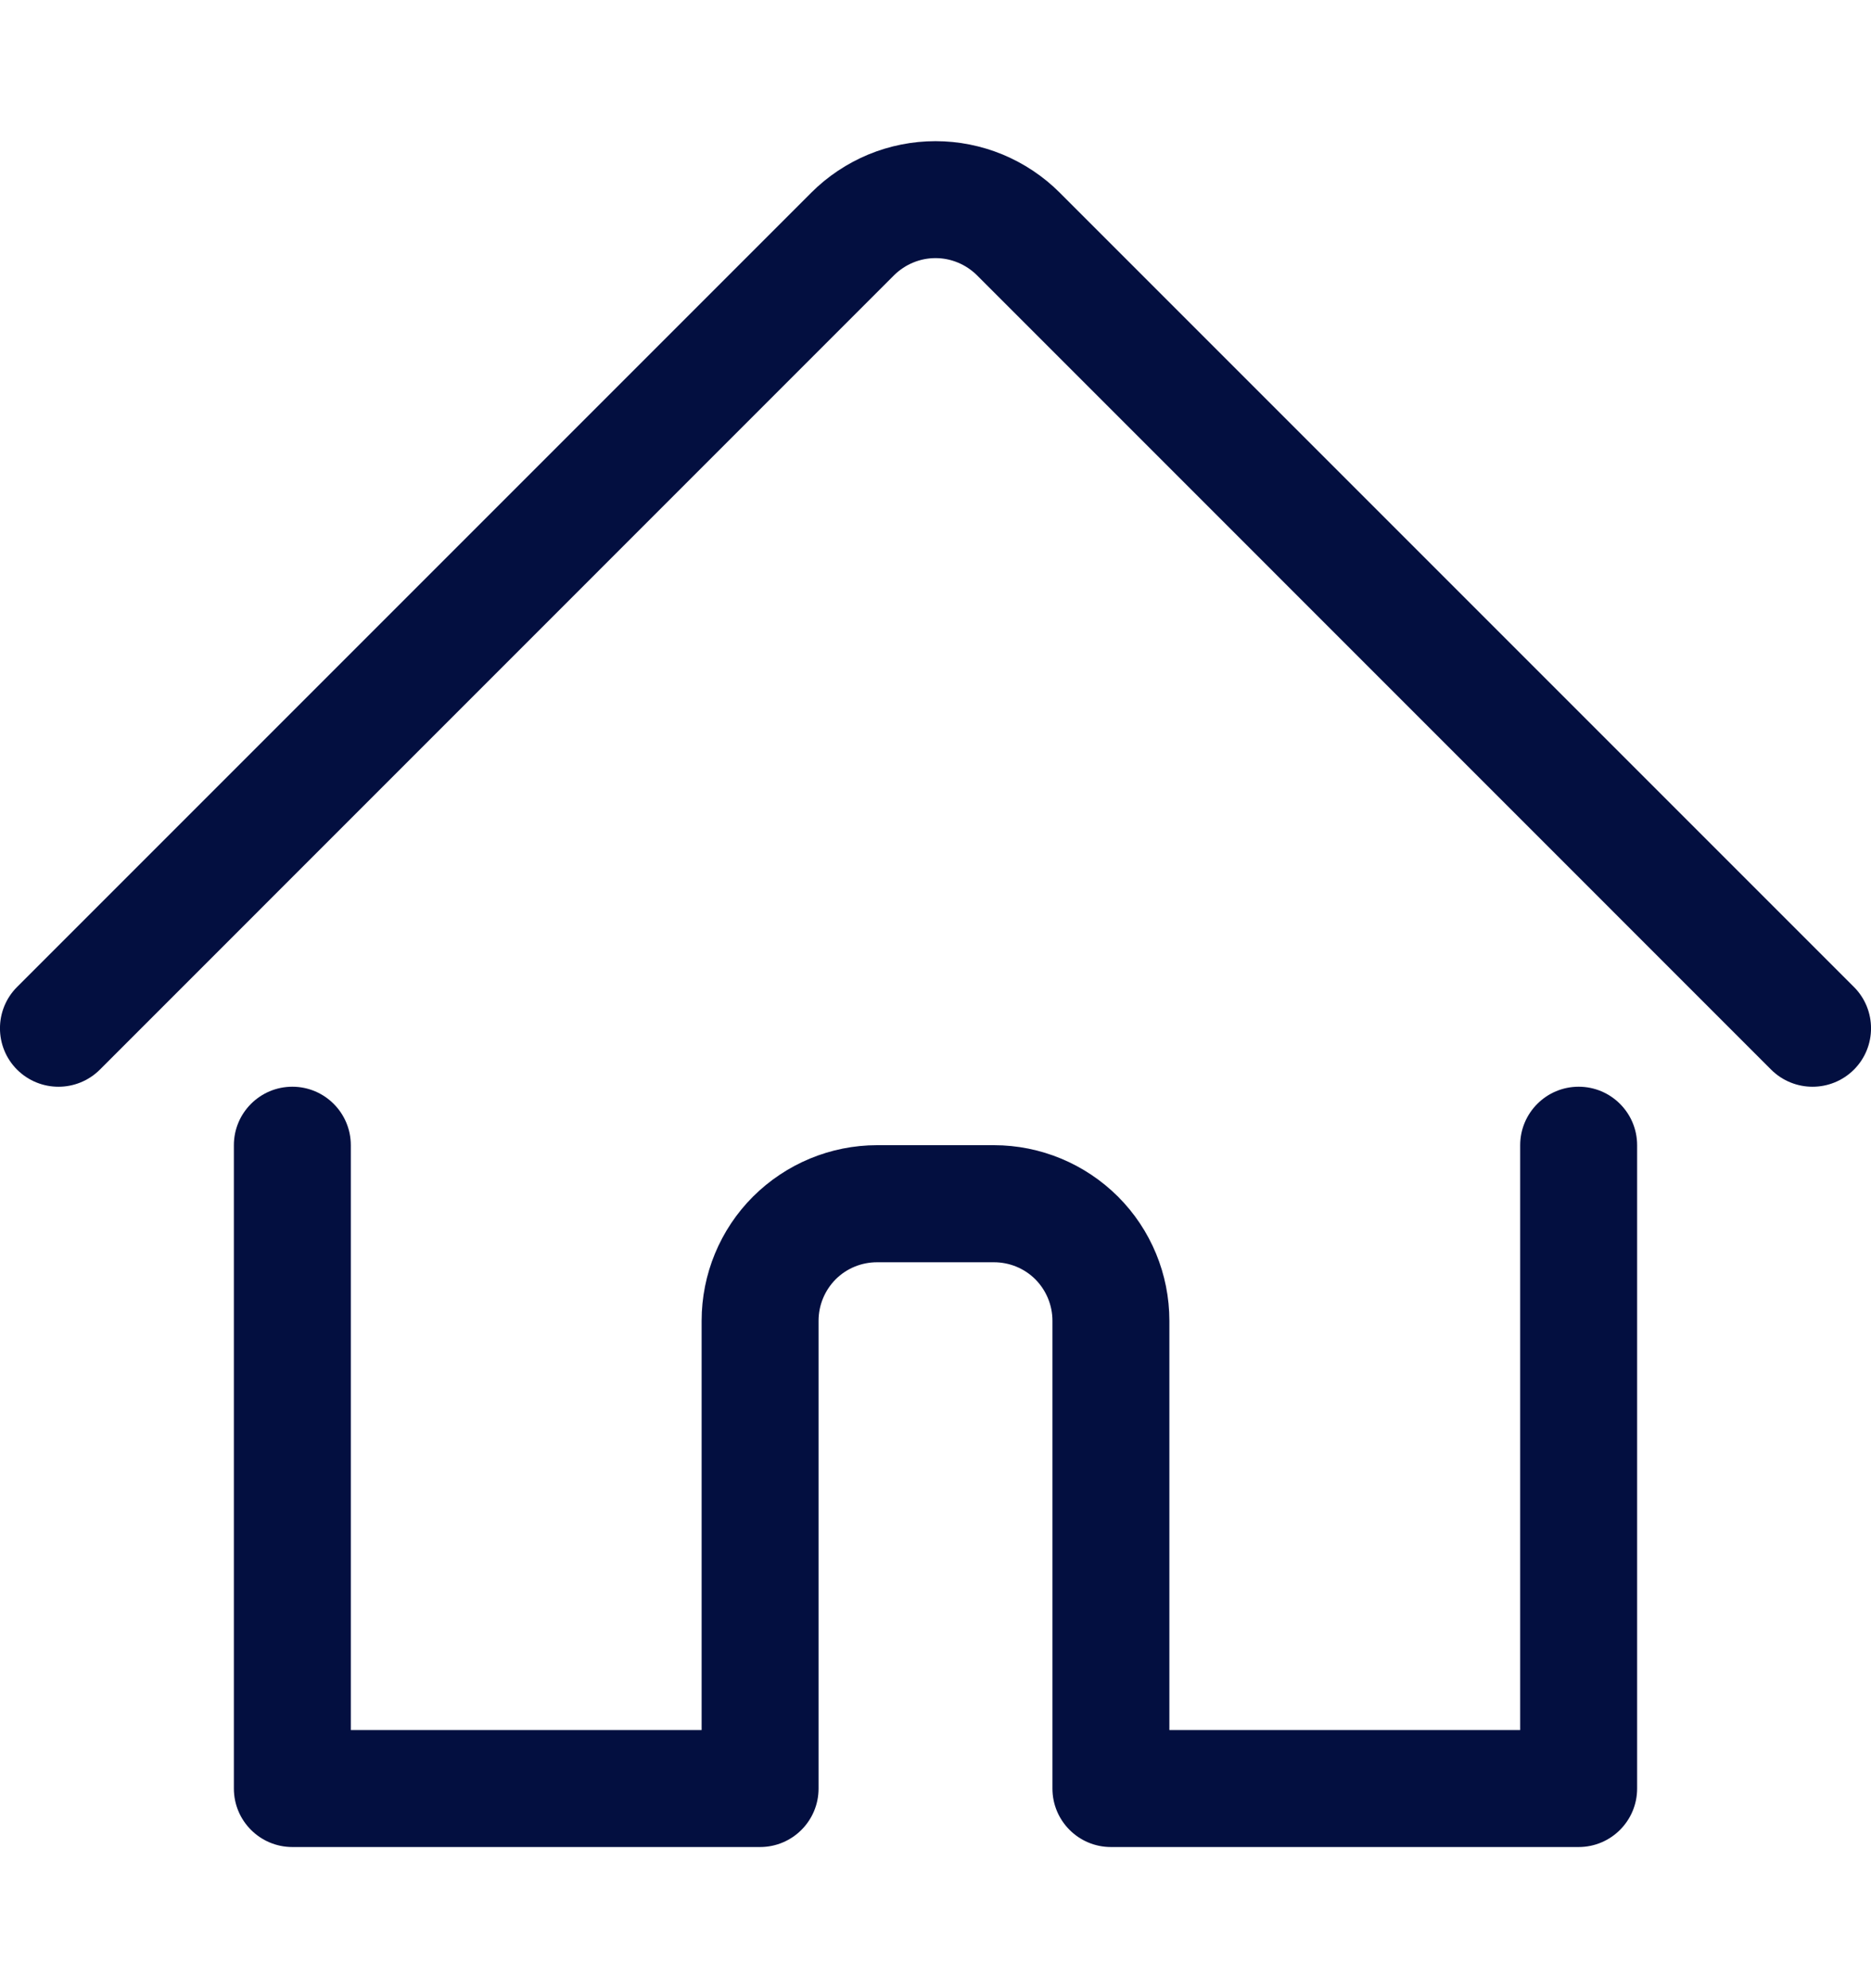 <svg width="16" height="17" viewBox="0 0 16 17" fill="none" xmlns="http://www.w3.org/2000/svg">
<path fill-rule="evenodd" clip-rule="evenodd" d="M2.5 9.292C2.776 9.292 3 9.516 3 9.792V14.793H6V11.293C6 10.895 6.158 10.513 6.439 10.232C6.721 9.951 7.102 9.792 7.5 9.792H8.5C8.898 9.792 9.279 9.951 9.561 10.232C9.842 10.513 10 10.895 10 11.293V14.793H13V9.792C13 9.516 13.224 9.292 13.5 9.292C13.776 9.292 14 9.516 14 9.792V15.293C14 15.569 13.776 15.793 13.5 15.793H9.5C9.224 15.793 9 15.569 9 15.293V11.293C9 11.16 8.947 11.033 8.854 10.939C8.76 10.845 8.633 10.793 8.5 10.793H7.5C7.367 10.793 7.24 10.845 7.146 10.939C7.053 11.033 7 11.16 7 11.293V15.293C7 15.569 6.776 15.793 6.5 15.793H2.5C2.224 15.793 2 15.569 2 15.293V9.792C2 9.516 2.224 9.292 2.5 9.292Z" fill="#030F40"/>
<path fill-rule="evenodd" clip-rule="evenodd" d="M8 2.207C7.934 2.207 7.869 2.22 7.809 2.245C7.748 2.27 7.693 2.307 7.646 2.353L7.646 2.353L0.854 9.146C0.658 9.341 0.342 9.341 0.146 9.146C-0.049 8.951 -0.049 8.634 0.146 8.439L6.939 1.646C7.078 1.507 7.244 1.397 7.426 1.321C7.608 1.246 7.803 1.207 8 1.207C8.197 1.207 8.392 1.246 8.574 1.321C8.756 1.397 8.922 1.507 9.061 1.646L15.854 8.439C16.049 8.634 16.049 8.951 15.854 9.146C15.658 9.341 15.342 9.341 15.146 9.146L8.354 2.353L8.354 2.353C8.307 2.307 8.252 2.27 8.191 2.245C8.131 2.22 8.066 2.207 8 2.207Z" fill="#030F40"/>
</svg>
